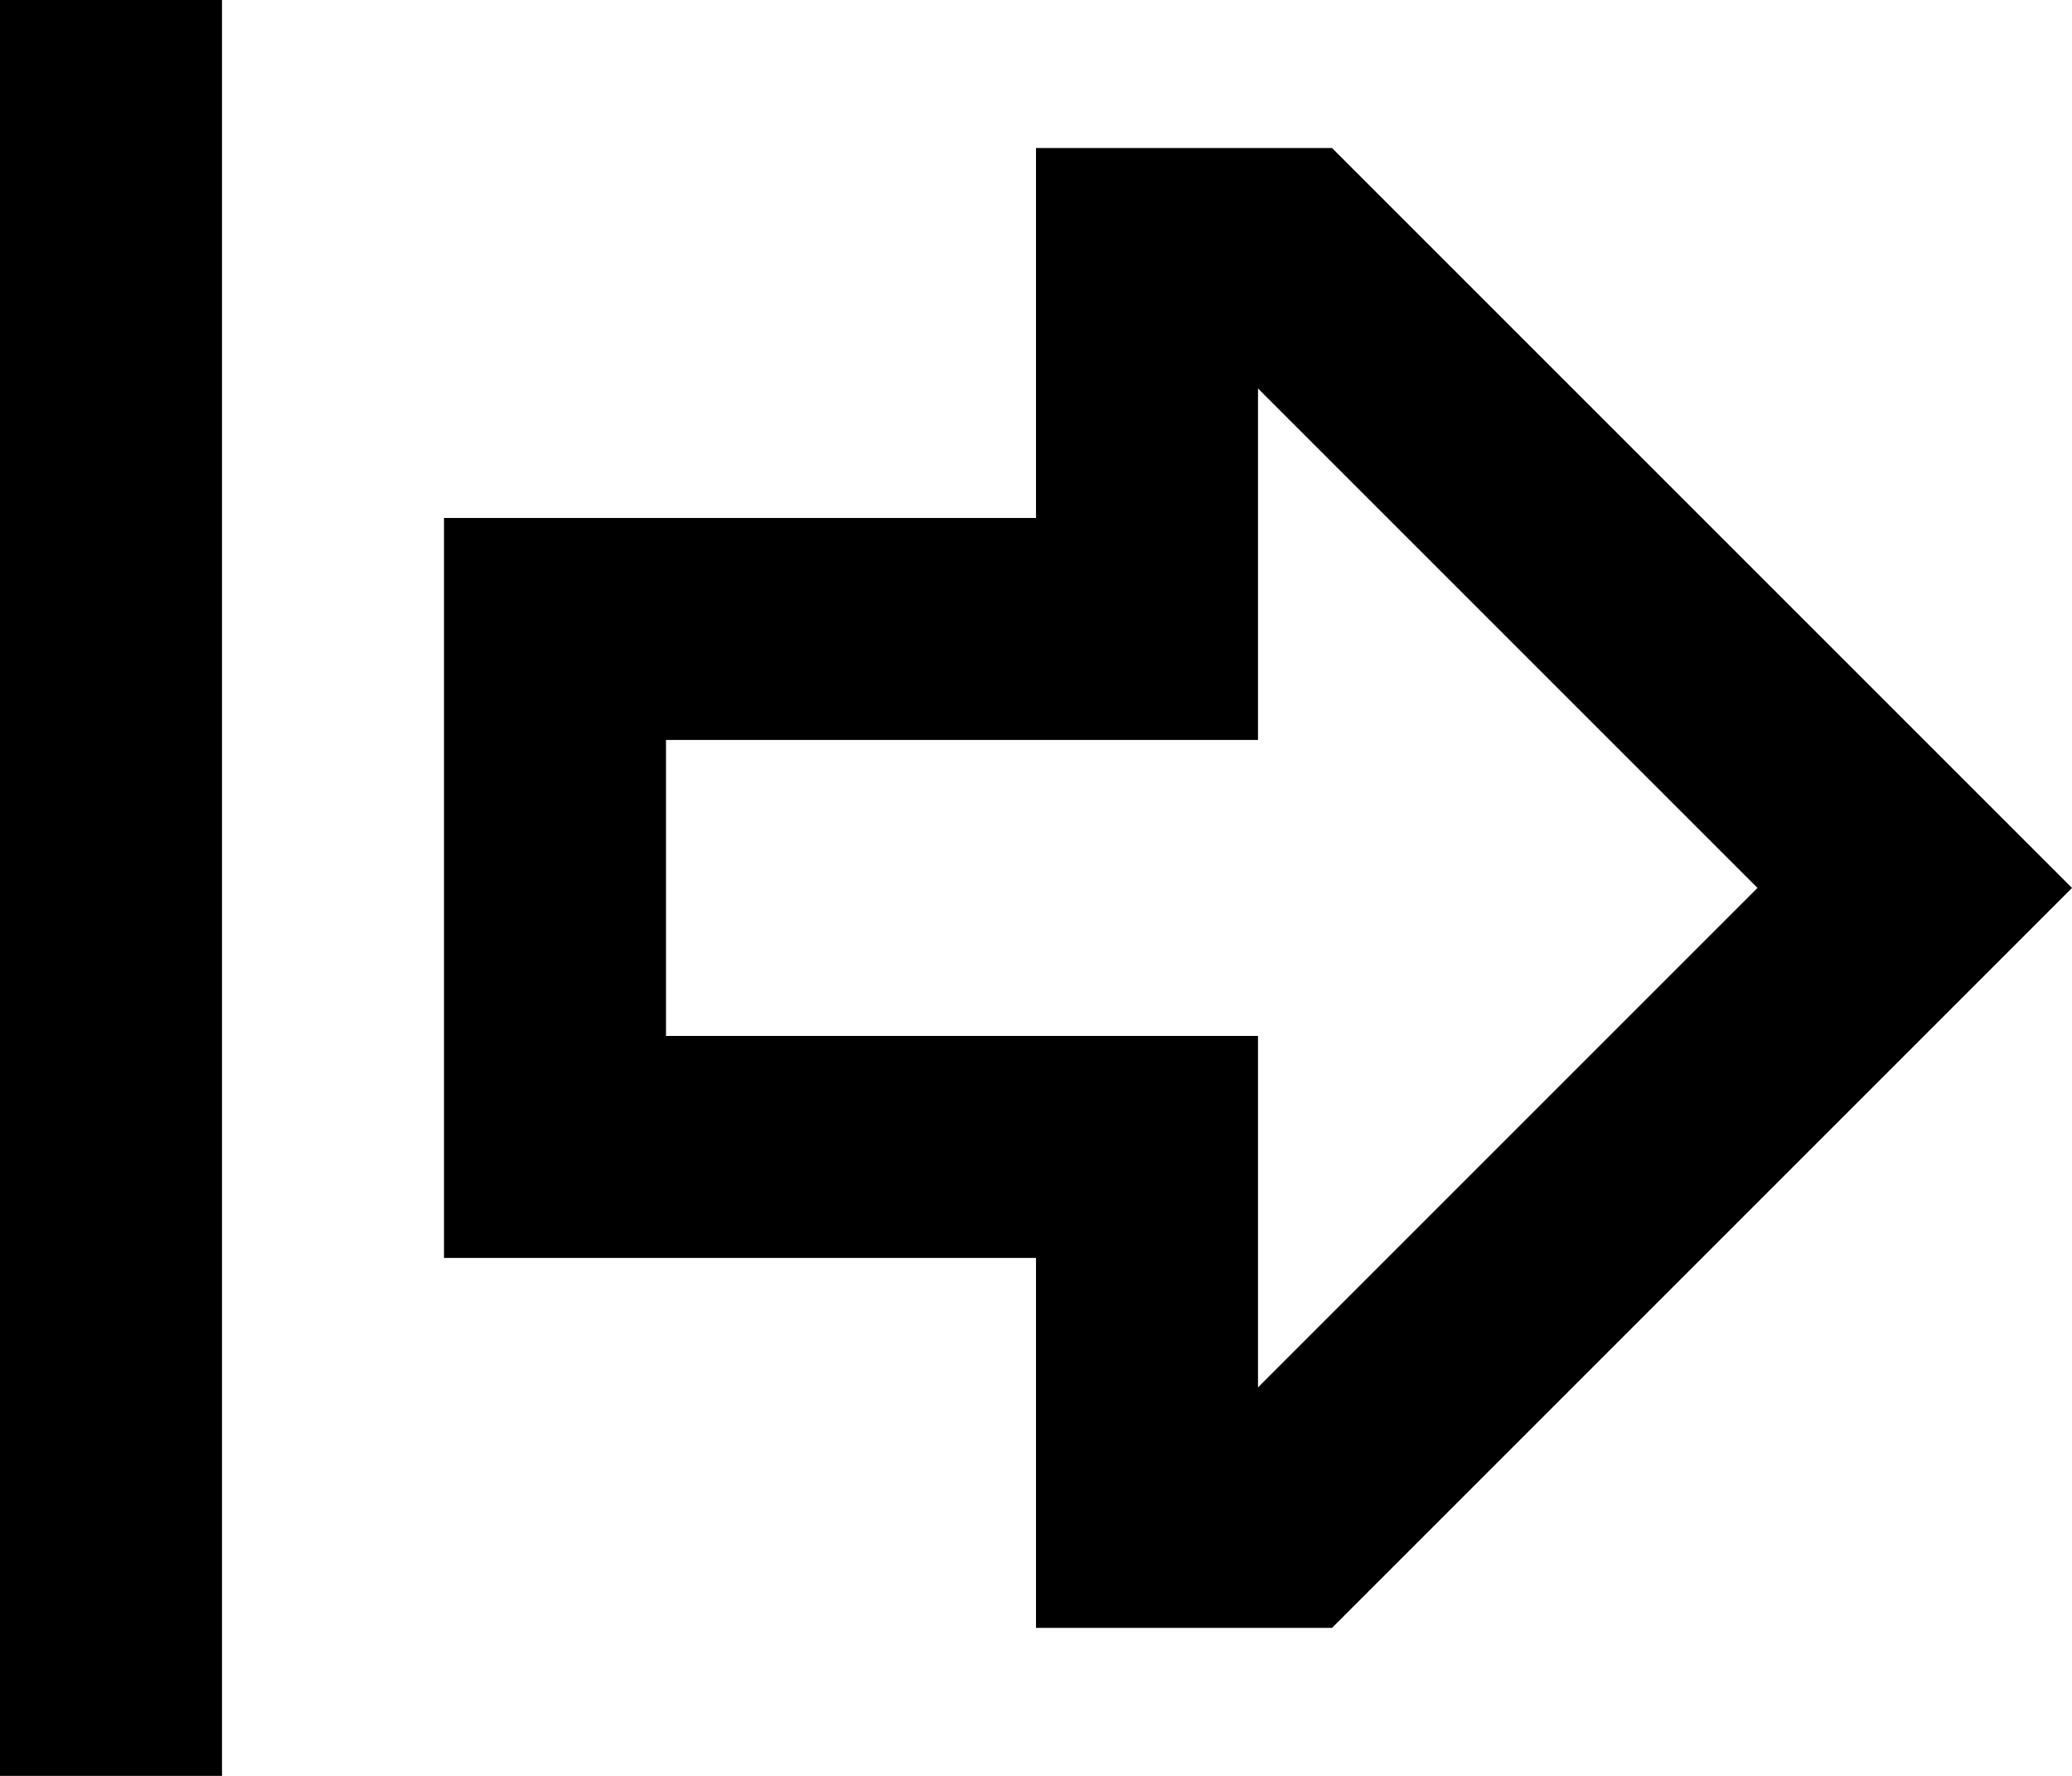 <svg xmlns="http://www.w3.org/2000/svg" viewBox="0 0 448 384">
    <path d="M 224 224 L 272 224 L 272 272 L 272 300 L 380 192 L 272 84 L 272 112 L 272 160 L 224 160 L 144 160 L 144 224 L 224 224 L 224 224 Z M 414 226 L 288 352 L 272 352 L 224 352 L 224 320 L 224 304 L 224 272 L 176 272 L 144 272 L 96 272 L 96 224 L 96 160 L 96 112 L 144 112 L 176 112 L 224 112 L 224 80 L 224 64 L 224 32 L 272 32 L 288 32 L 414 158 L 448 192 L 414 226 L 414 226 Z M 48 24 L 48 360 L 48 384 L 0 384 L 0 360 L 0 24 L 0 0 L 48 0 L 48 24 L 48 24 Z"/>
</svg>
